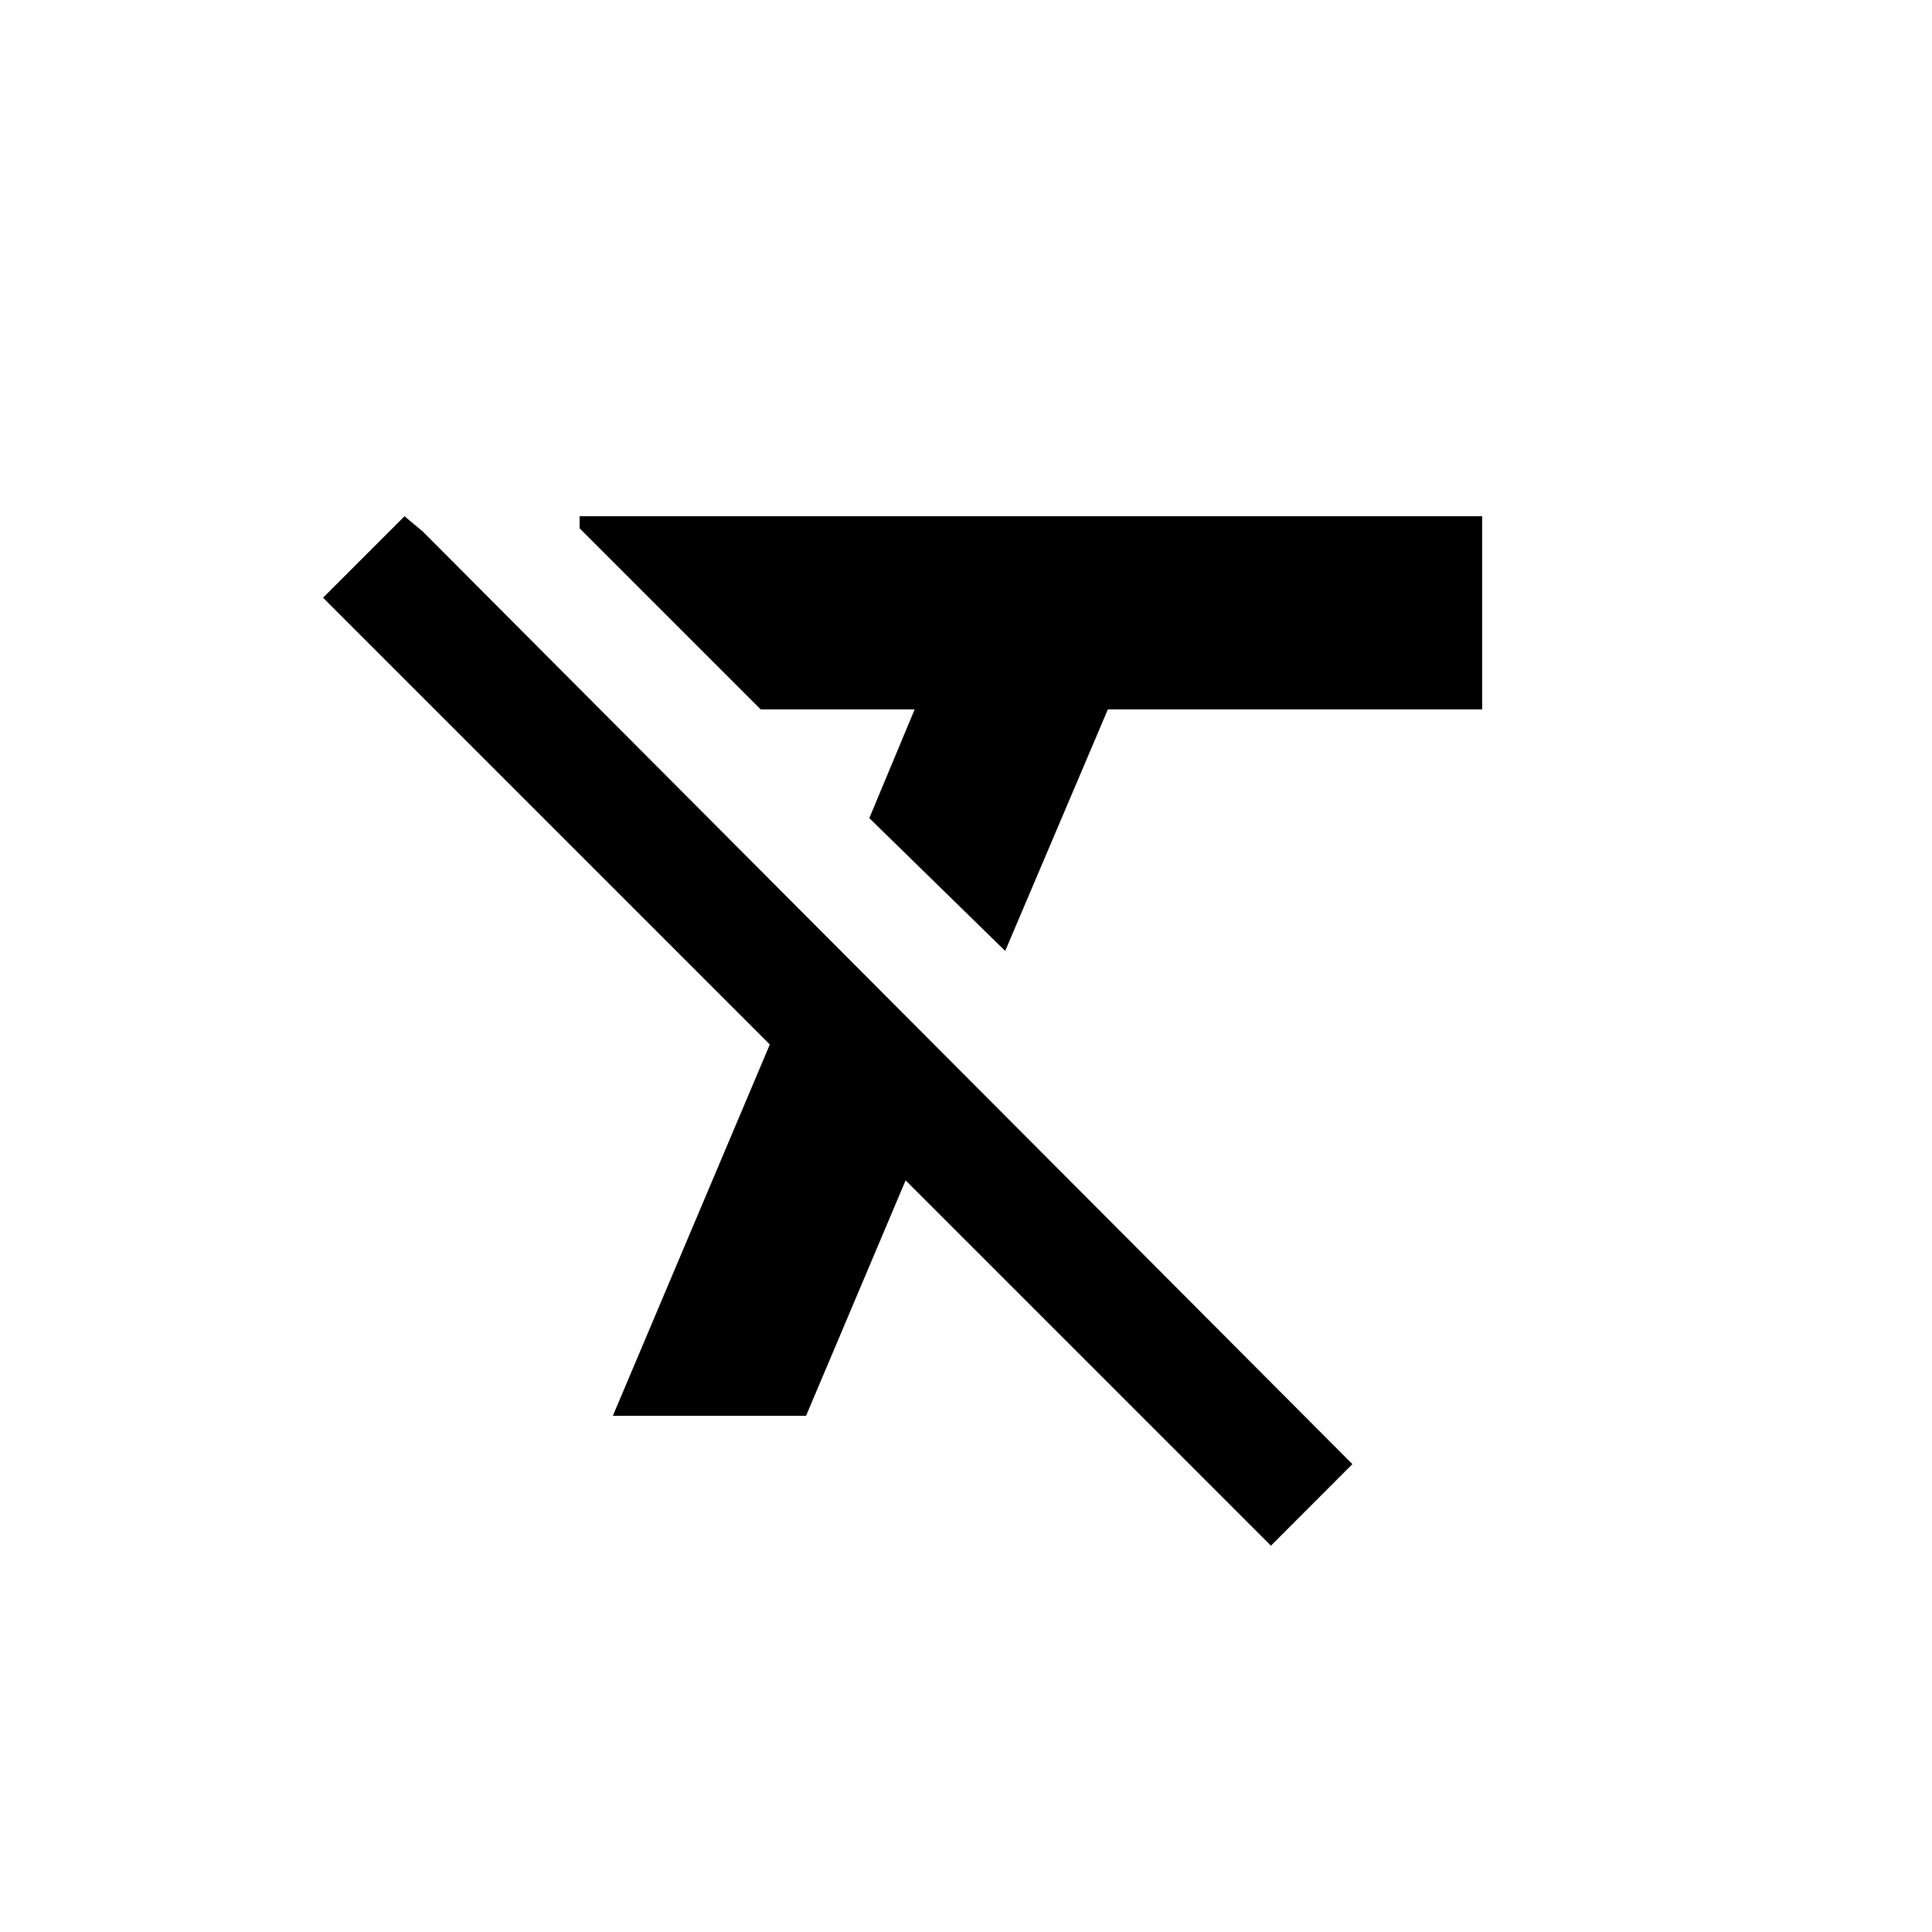 <!-- Generated by IcoMoon.io -->
<svg version="1.1" xmlns="http://www.w3.org/2000/svg" width="24" height="24" viewBox="0 0 24 24">
<title>format_clear</title>
<path d="M7.2 6.413h11.212v2.4h-4.65l-1.275 3-1.688-1.65 0.563-1.35h-1.912l-2.25-2.25v-0.15zM5.025 6.413l0.225 0.188 11.55 11.587-1.012 1.013-4.538-4.538-1.237 2.925h-2.4l1.95-4.613-5.55-5.55z"></path>
</svg>
